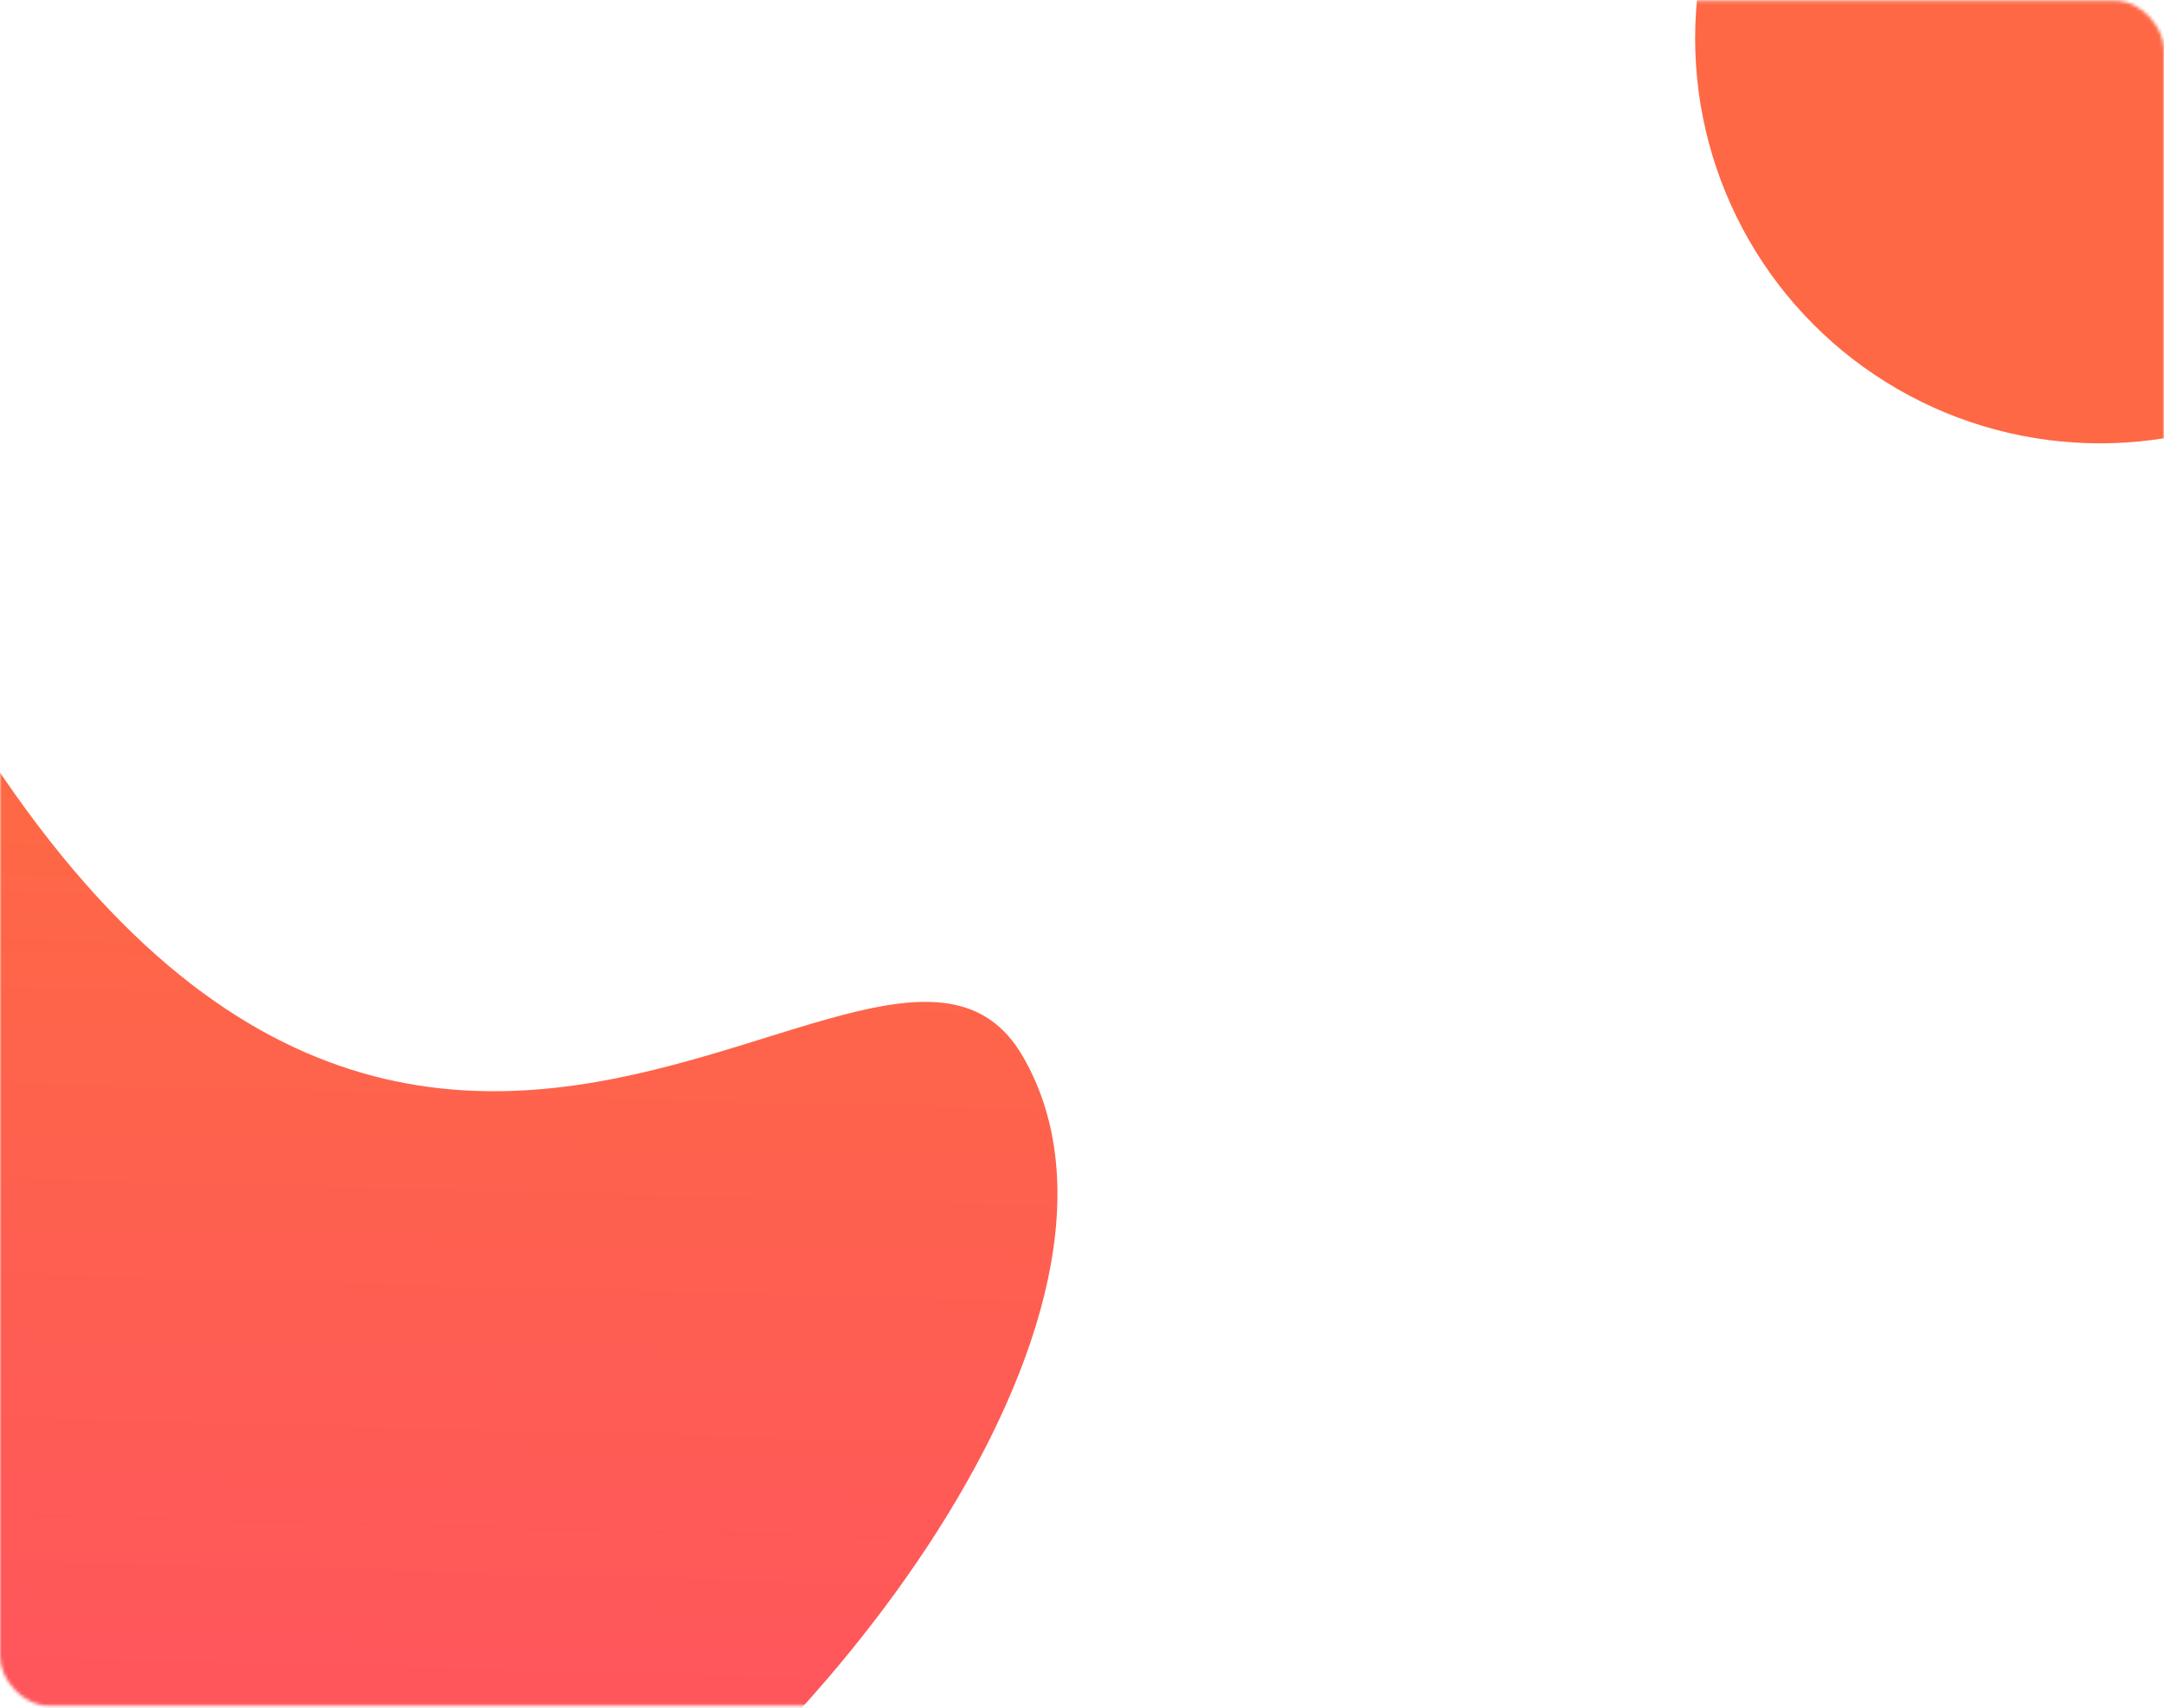 <svg width="660" height="521" viewBox="0 0 660 521" fill="none" xmlns="http://www.w3.org/2000/svg">
<mask id="mask0" mask-type="alpha" maskUnits="userSpaceOnUse" x="0" y="0" width="660" height="521">
<rect y="0.201" width="660" height="520" rx="15" fill="#FE6845"/>
</mask>
<g mask="url(#mask0)">
<g filter="url(#filter0_d)">
<path d="M312 330.24C357.425 408.919 245.679 548.776 167 594.202C88.321 639.627 -1.536 633.63 -46.961 554.951C-92.387 476.272 -131.679 189.627 -53 144.201C99 496.202 266.575 251.561 312 330.24Z" fill="url(#paint0_linear)"/>
</g>
<g filter="url(#filter1_d)">
<circle cx="640.5" cy="3.701" r="123.5" fill="#FE6845"/>
</g>
</g>
<defs>
<filter id="filter0_d" x="-241.331" y="9.661" width="646.38" height="674.376" filterUnits="userSpaceOnUse" color-interpolation-filters="sRGB">
<feFlood flood-opacity="0" result="BackgroundImageFix"/>
<feColorMatrix in="SourceAlpha" type="matrix" values="0 0 0 0 0 0 0 0 0 0 0 0 0 0 0 0 0 0 127 0"/>
<feOffset dy="-8"/>
<feGaussianBlur stdDeviation="7.5"/>
<feColorMatrix type="matrix" values="0 0 0 0 0.114 0 0 0 0 0.109 0 0 0 0 0.358 0 0 0 0.07 0"/>
<feBlend mode="normal" in2="BackgroundImageFix" result="effect1_dropShadow"/>
<feBlend mode="normal" in="SourceGraphic" in2="effect1_dropShadow" result="shape"/>
</filter>
<filter id="filter1_d" x="502" y="-126.799" width="277" height="277" filterUnits="userSpaceOnUse" color-interpolation-filters="sRGB">
<feFlood flood-opacity="0" result="BackgroundImageFix"/>
<feColorMatrix in="SourceAlpha" type="matrix" values="0 0 0 0 0 0 0 0 0 0 0 0 0 0 0 0 0 0 127 0"/>
<feOffset dy="8"/>
<feGaussianBlur stdDeviation="7.5"/>
<feColorMatrix type="matrix" values="0 0 0 0 0.114 0 0 0 0 0.109 0 0 0 0 0.358 0 0 0 0.25 0"/>
<feBlend mode="normal" in2="BackgroundImageFix" result="effect1_dropShadow"/>
<feBlend mode="normal" in="SourceGraphic" in2="effect1_dropShadow" result="shape"/>
</filter>
<linearGradient id="paint0_linear" x1="92" y1="260.202" x2="82" y2="639.202" gradientUnits="userSpaceOnUse">
<stop stop-color="#FE6845"/>
<stop offset="1" stop-color="#FF4E66"/>
</linearGradient>
</defs>
</svg>

